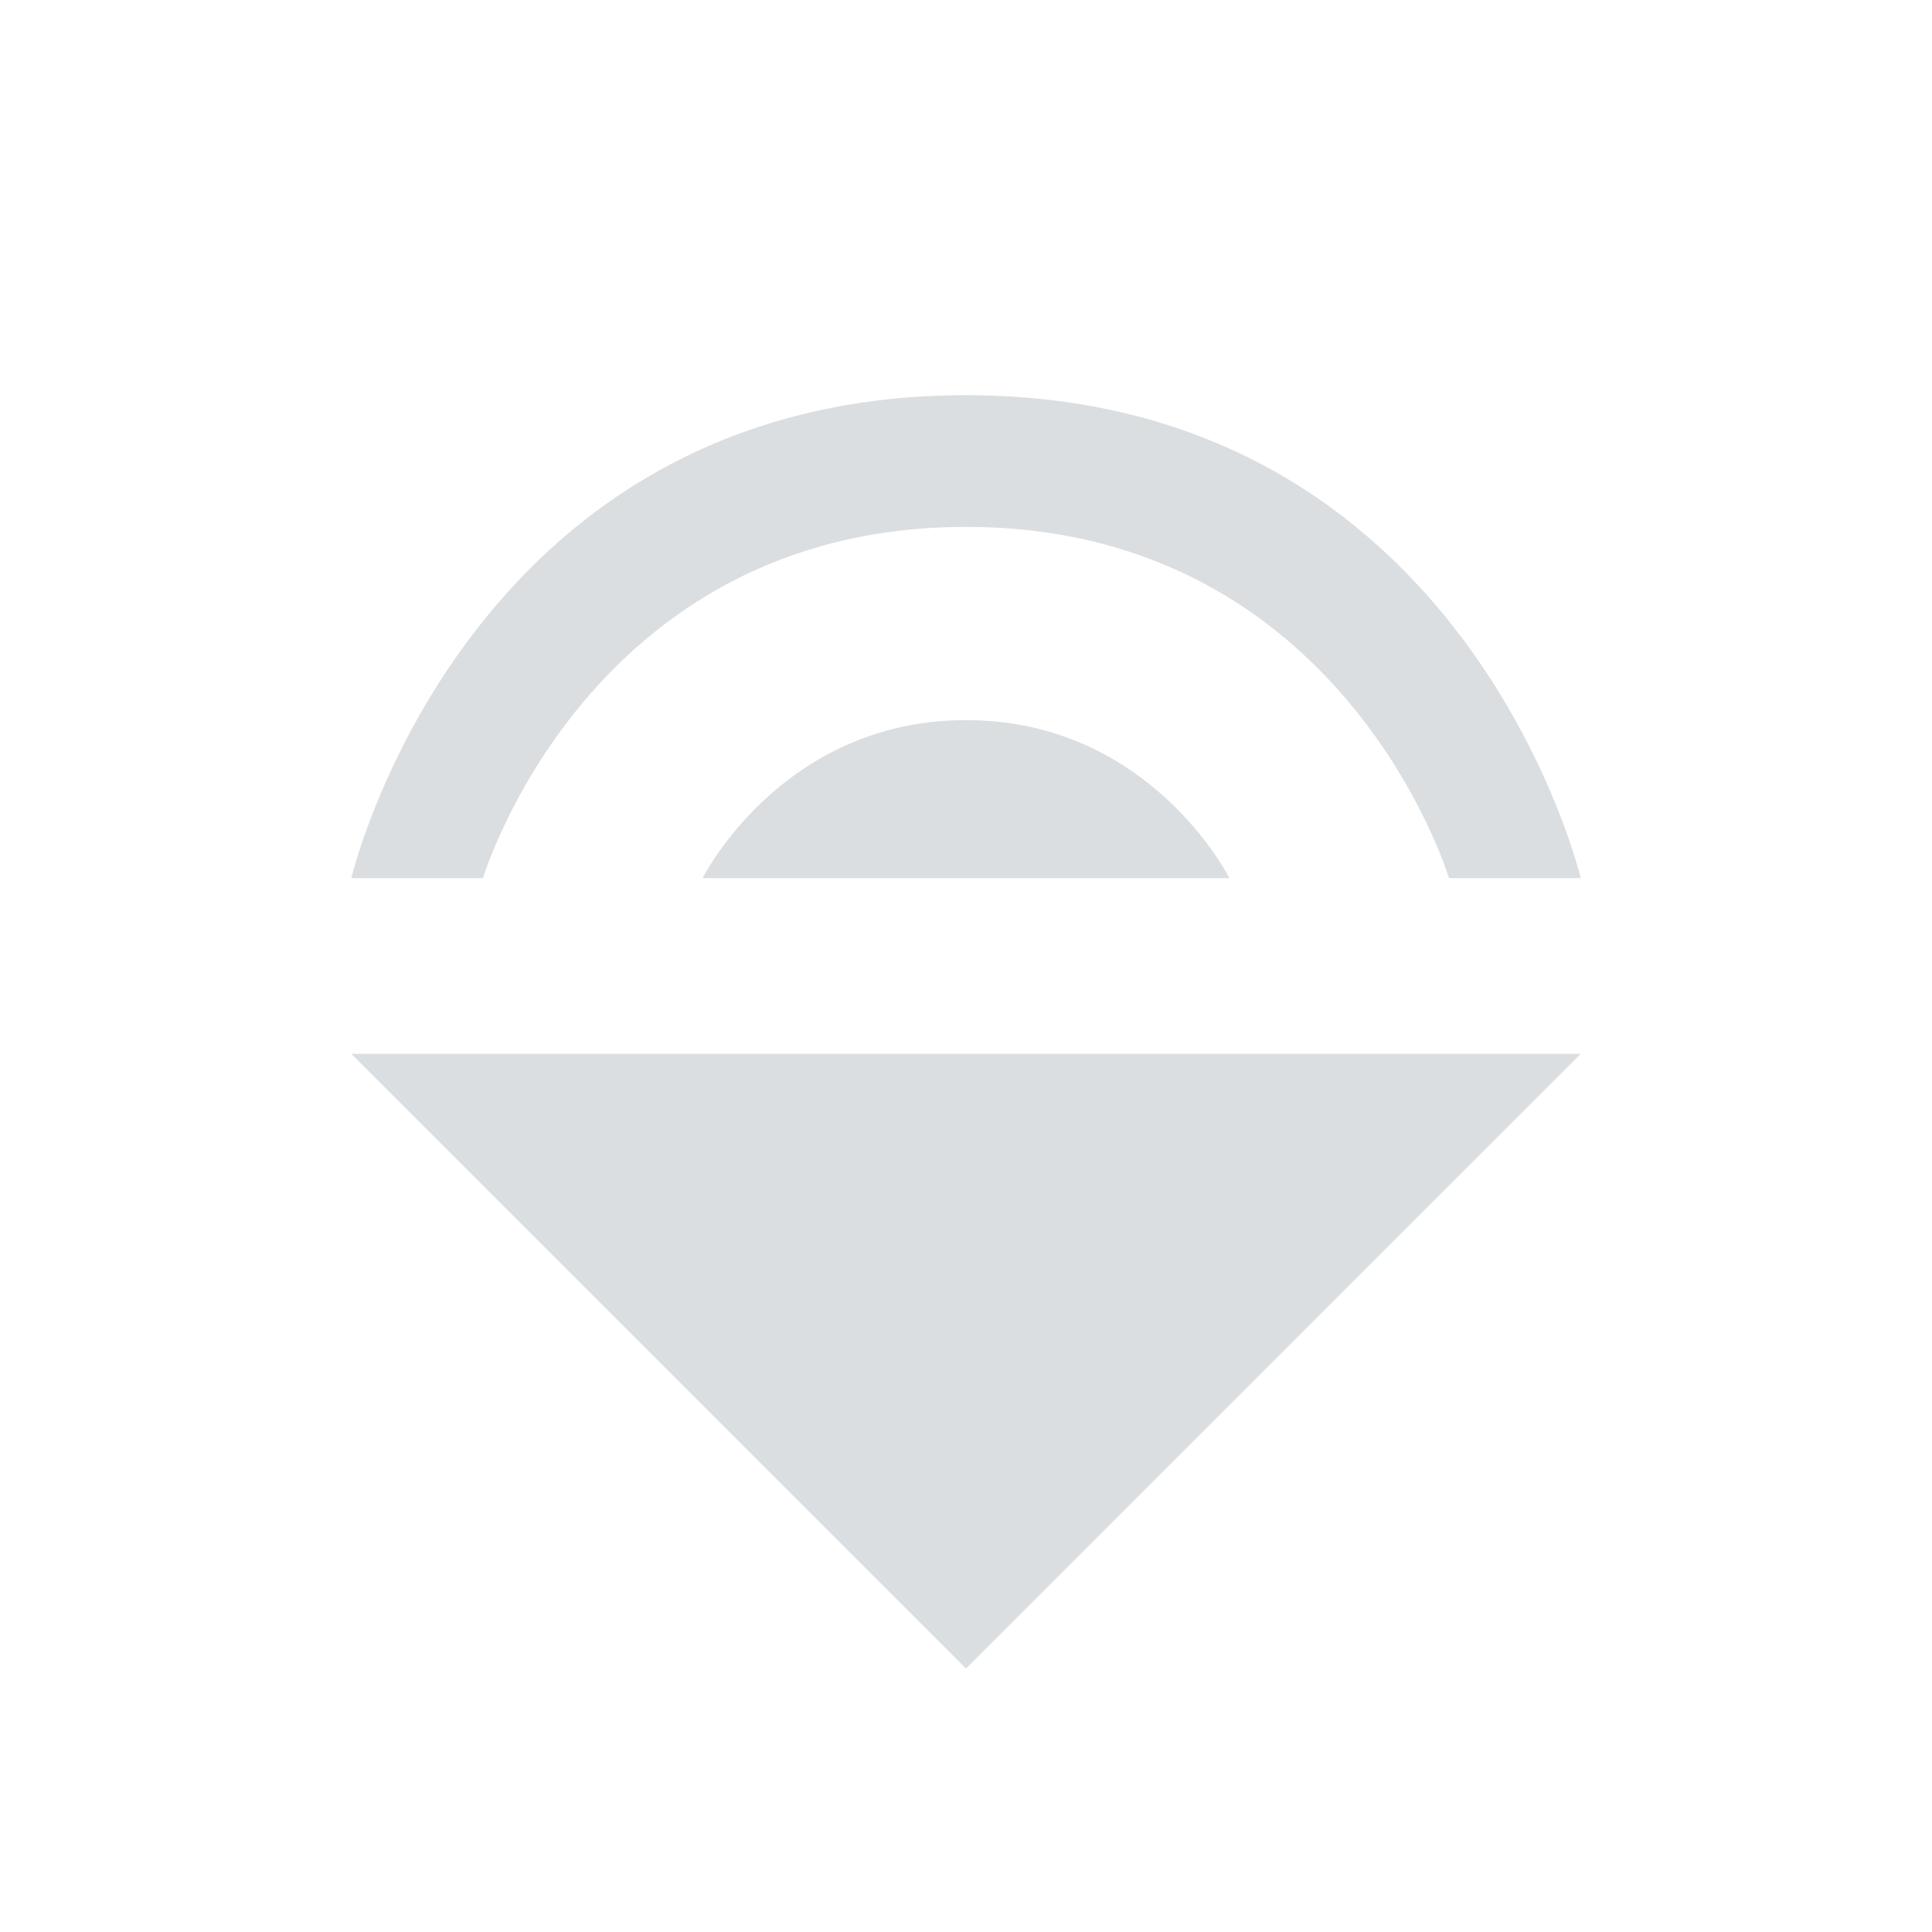 <svg height="22" width="22" xmlns="http://www.w3.org/2000/svg"><path d="m11 8.2c-2.1 0-3 1.8-3 1.8h6s-.9-1.8-3-1.8zm7 3.8h-14l7 7zm-14-2h1.5s1.2-4 5.5-4 5.5 4 5.5 4h1.5s-1.3-5.5-7-5.5-7 5.5-7 5.5z" fill="#dbdee0"/></svg>